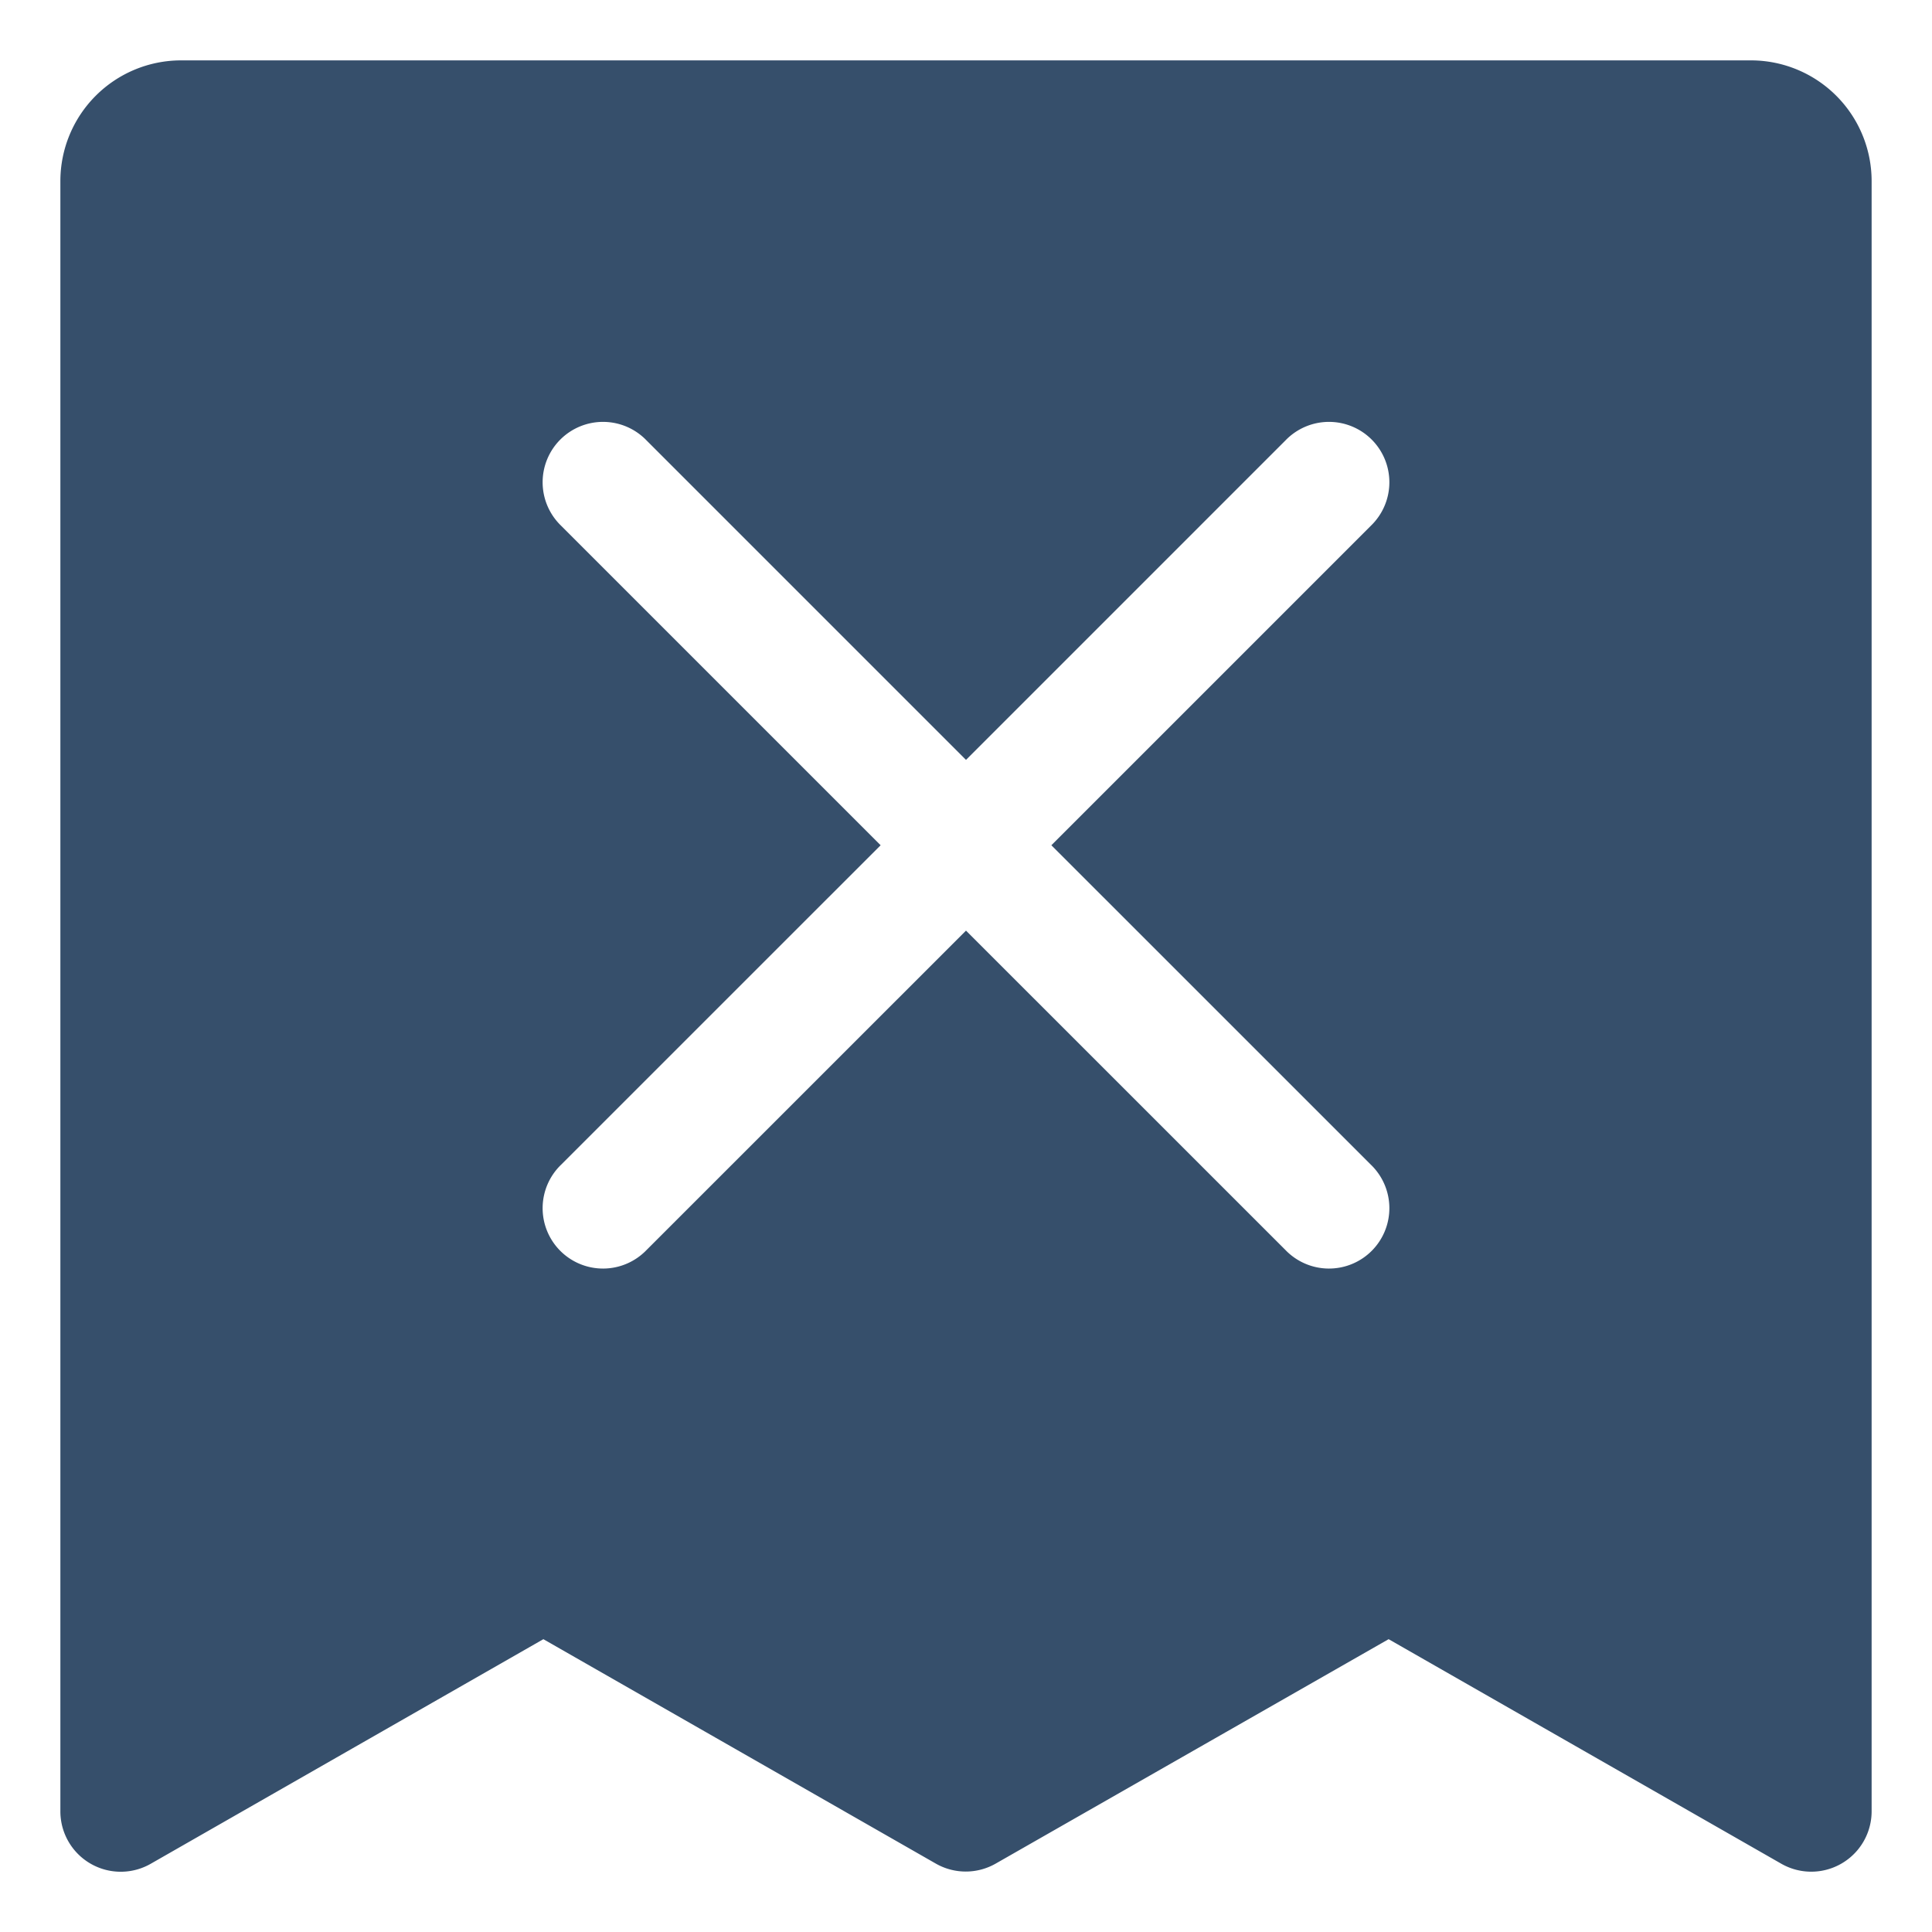 <svg xmlns="http://www.w3.org/2000/svg" viewBox="0 0 32 32"><title>verification fail</title><g id="verification_fail" data-name="verification fail"><rect width="32" height="32" style="fill:none"/><path d="M29,1H3A2,2,0,0,0,1,3V30a1,1,0,0,0,1.5.868L9,27.15l6.5,3.717a1,1,0,0,0,.992,0L23,27.15l6.5,3.717A1,1,0,0,0,31,30V3A2,2,0,0,0,29,1ZM22.707,19.292a1,1,0,1,1-1.414,1.414L16,15.414l-5.293,5.292a1,1,0,1,1-1.414-1.414L14.586,14,9.293,8.707a1,1,0,1,1,1.414-1.414L16,12.586l5.293-5.293a1,1,0,1,1,1.414,1.414L17.414,14Z" style="fill:#364f6b"/></g></svg>
